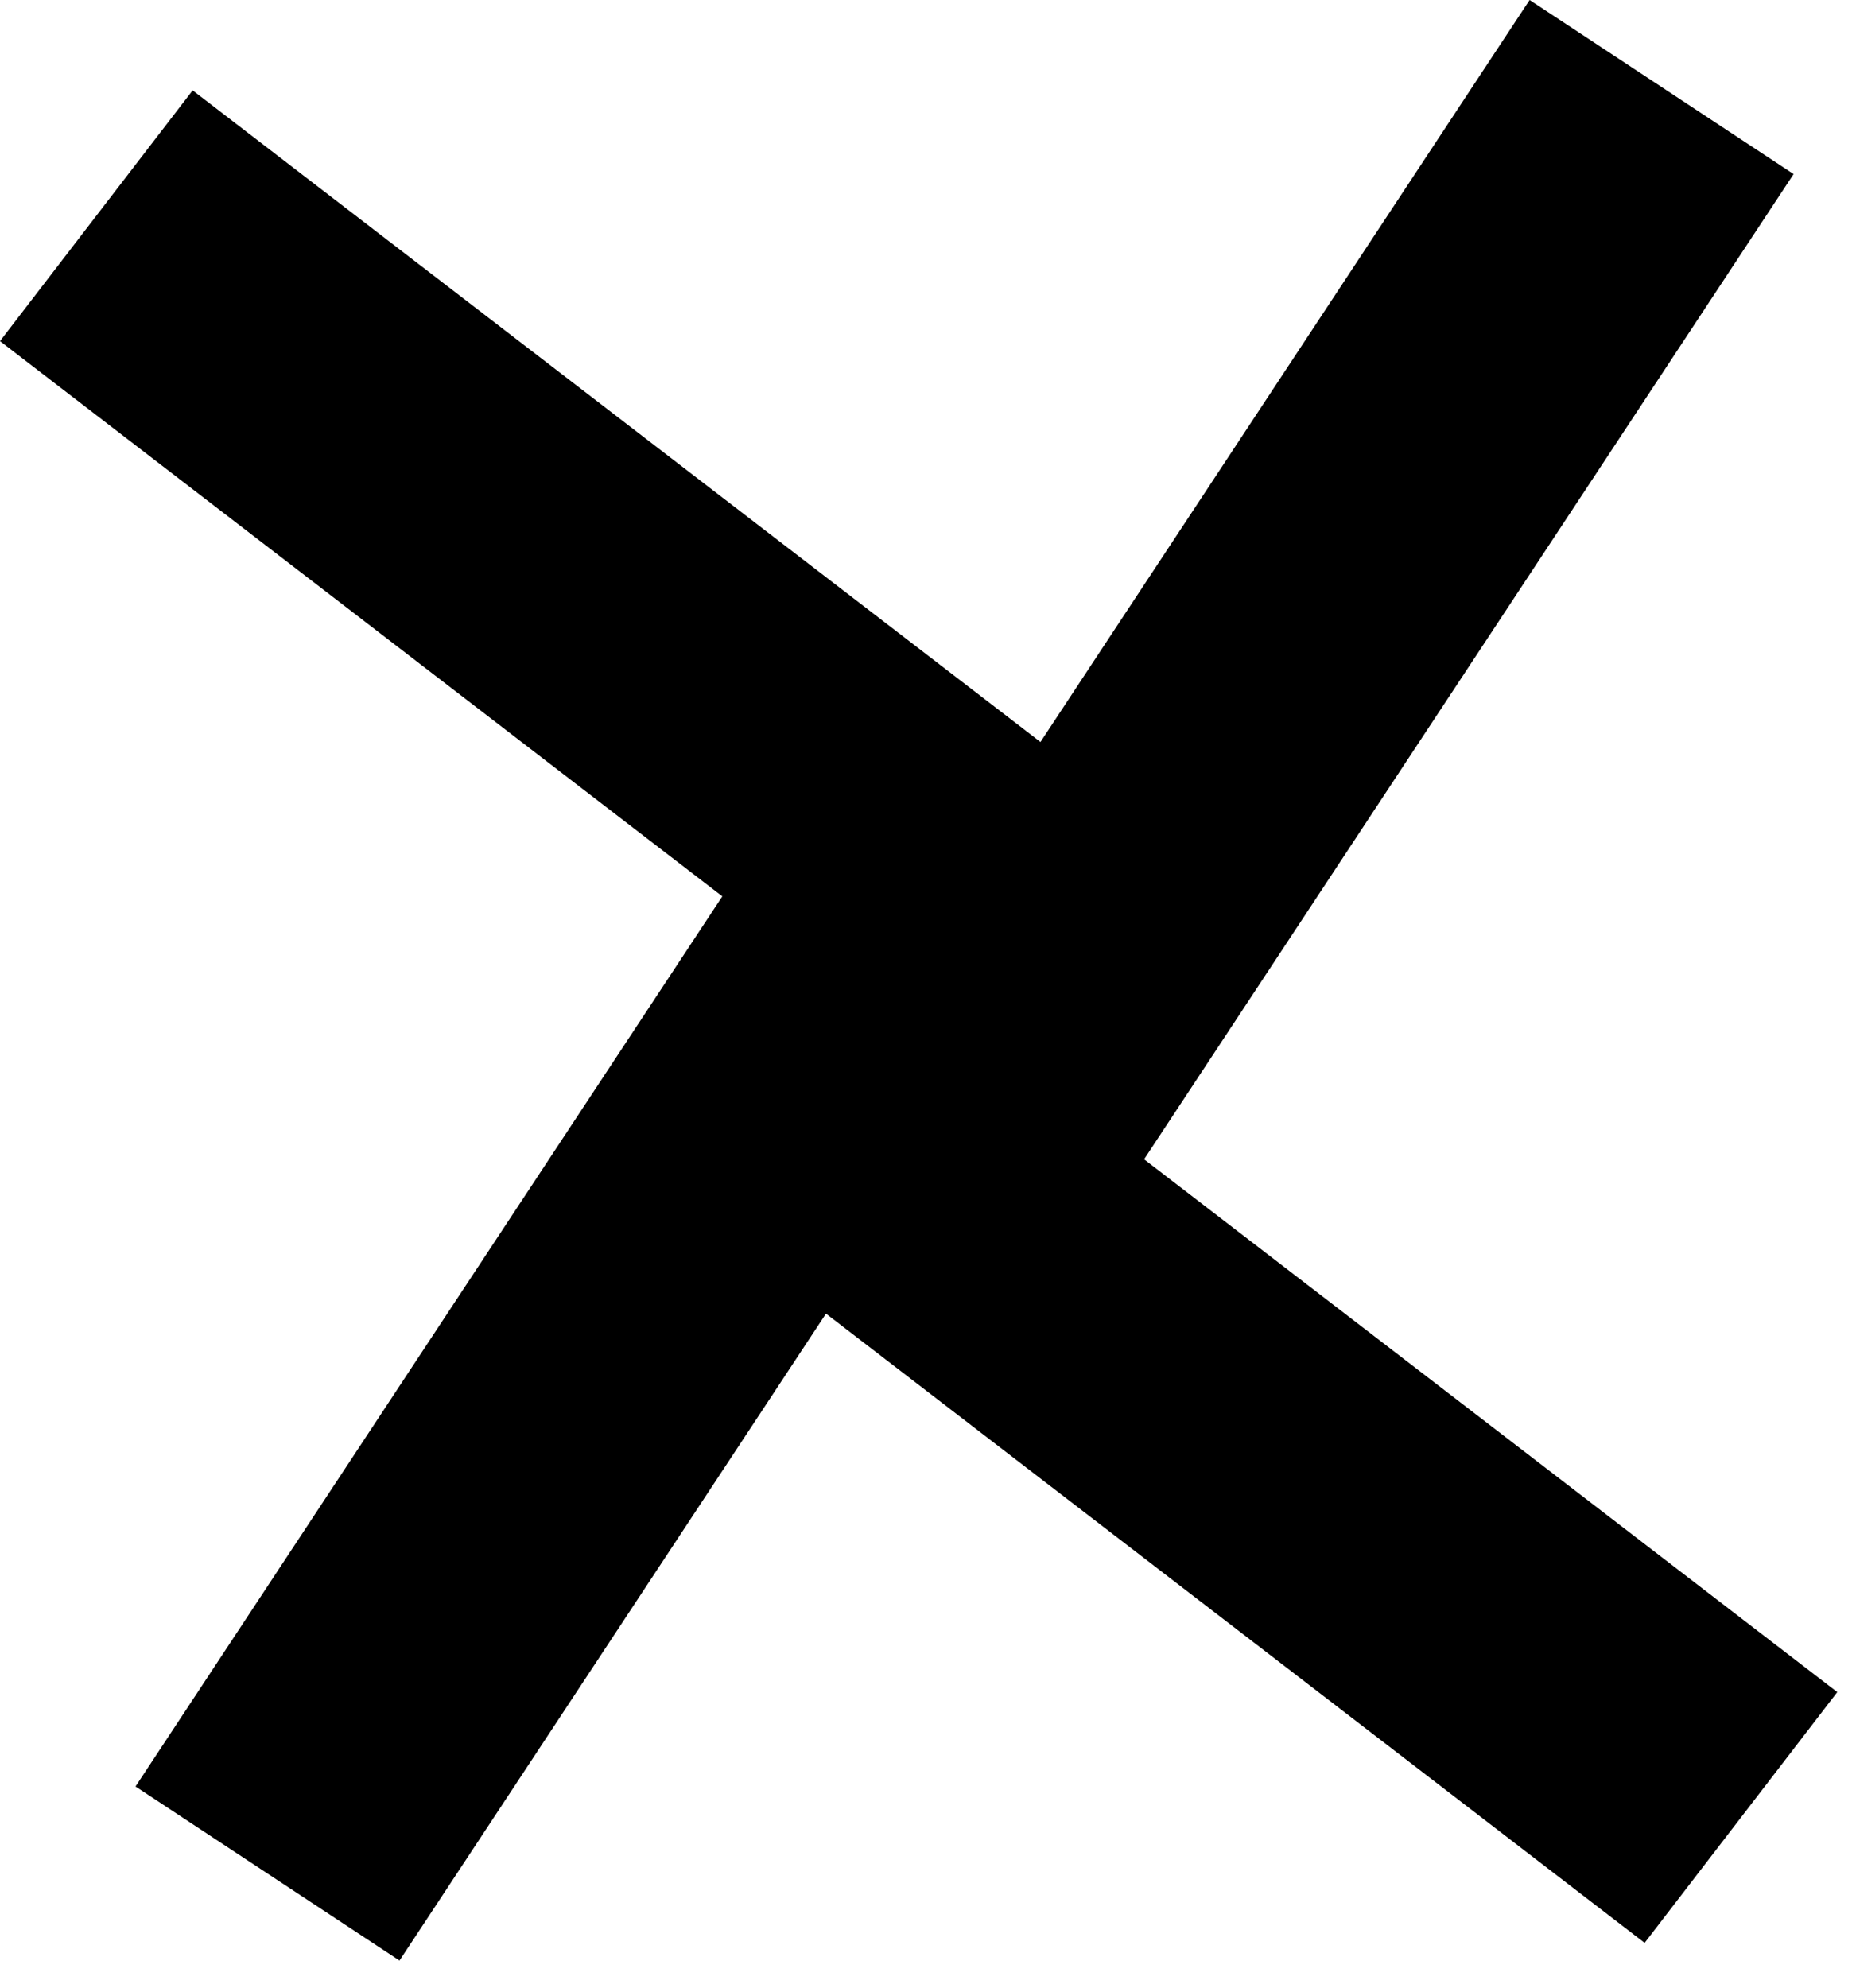 <svg width="41" height="44" viewBox="0 0 41 44" fill="none" xmlns="http://www.w3.org/2000/svg">
<path fill-rule="evenodd" clip-rule="evenodd" d="M39.707 3.853L33.863 0L23.034 16.423L4.265 2L0 7.55L15.991 19.839L3 39.541L8.844 43.394L18.286 29.075L36.409 43.002L40.674 37.452L25.328 25.659L39.707 3.853Z" fill="black"/>
</svg>
